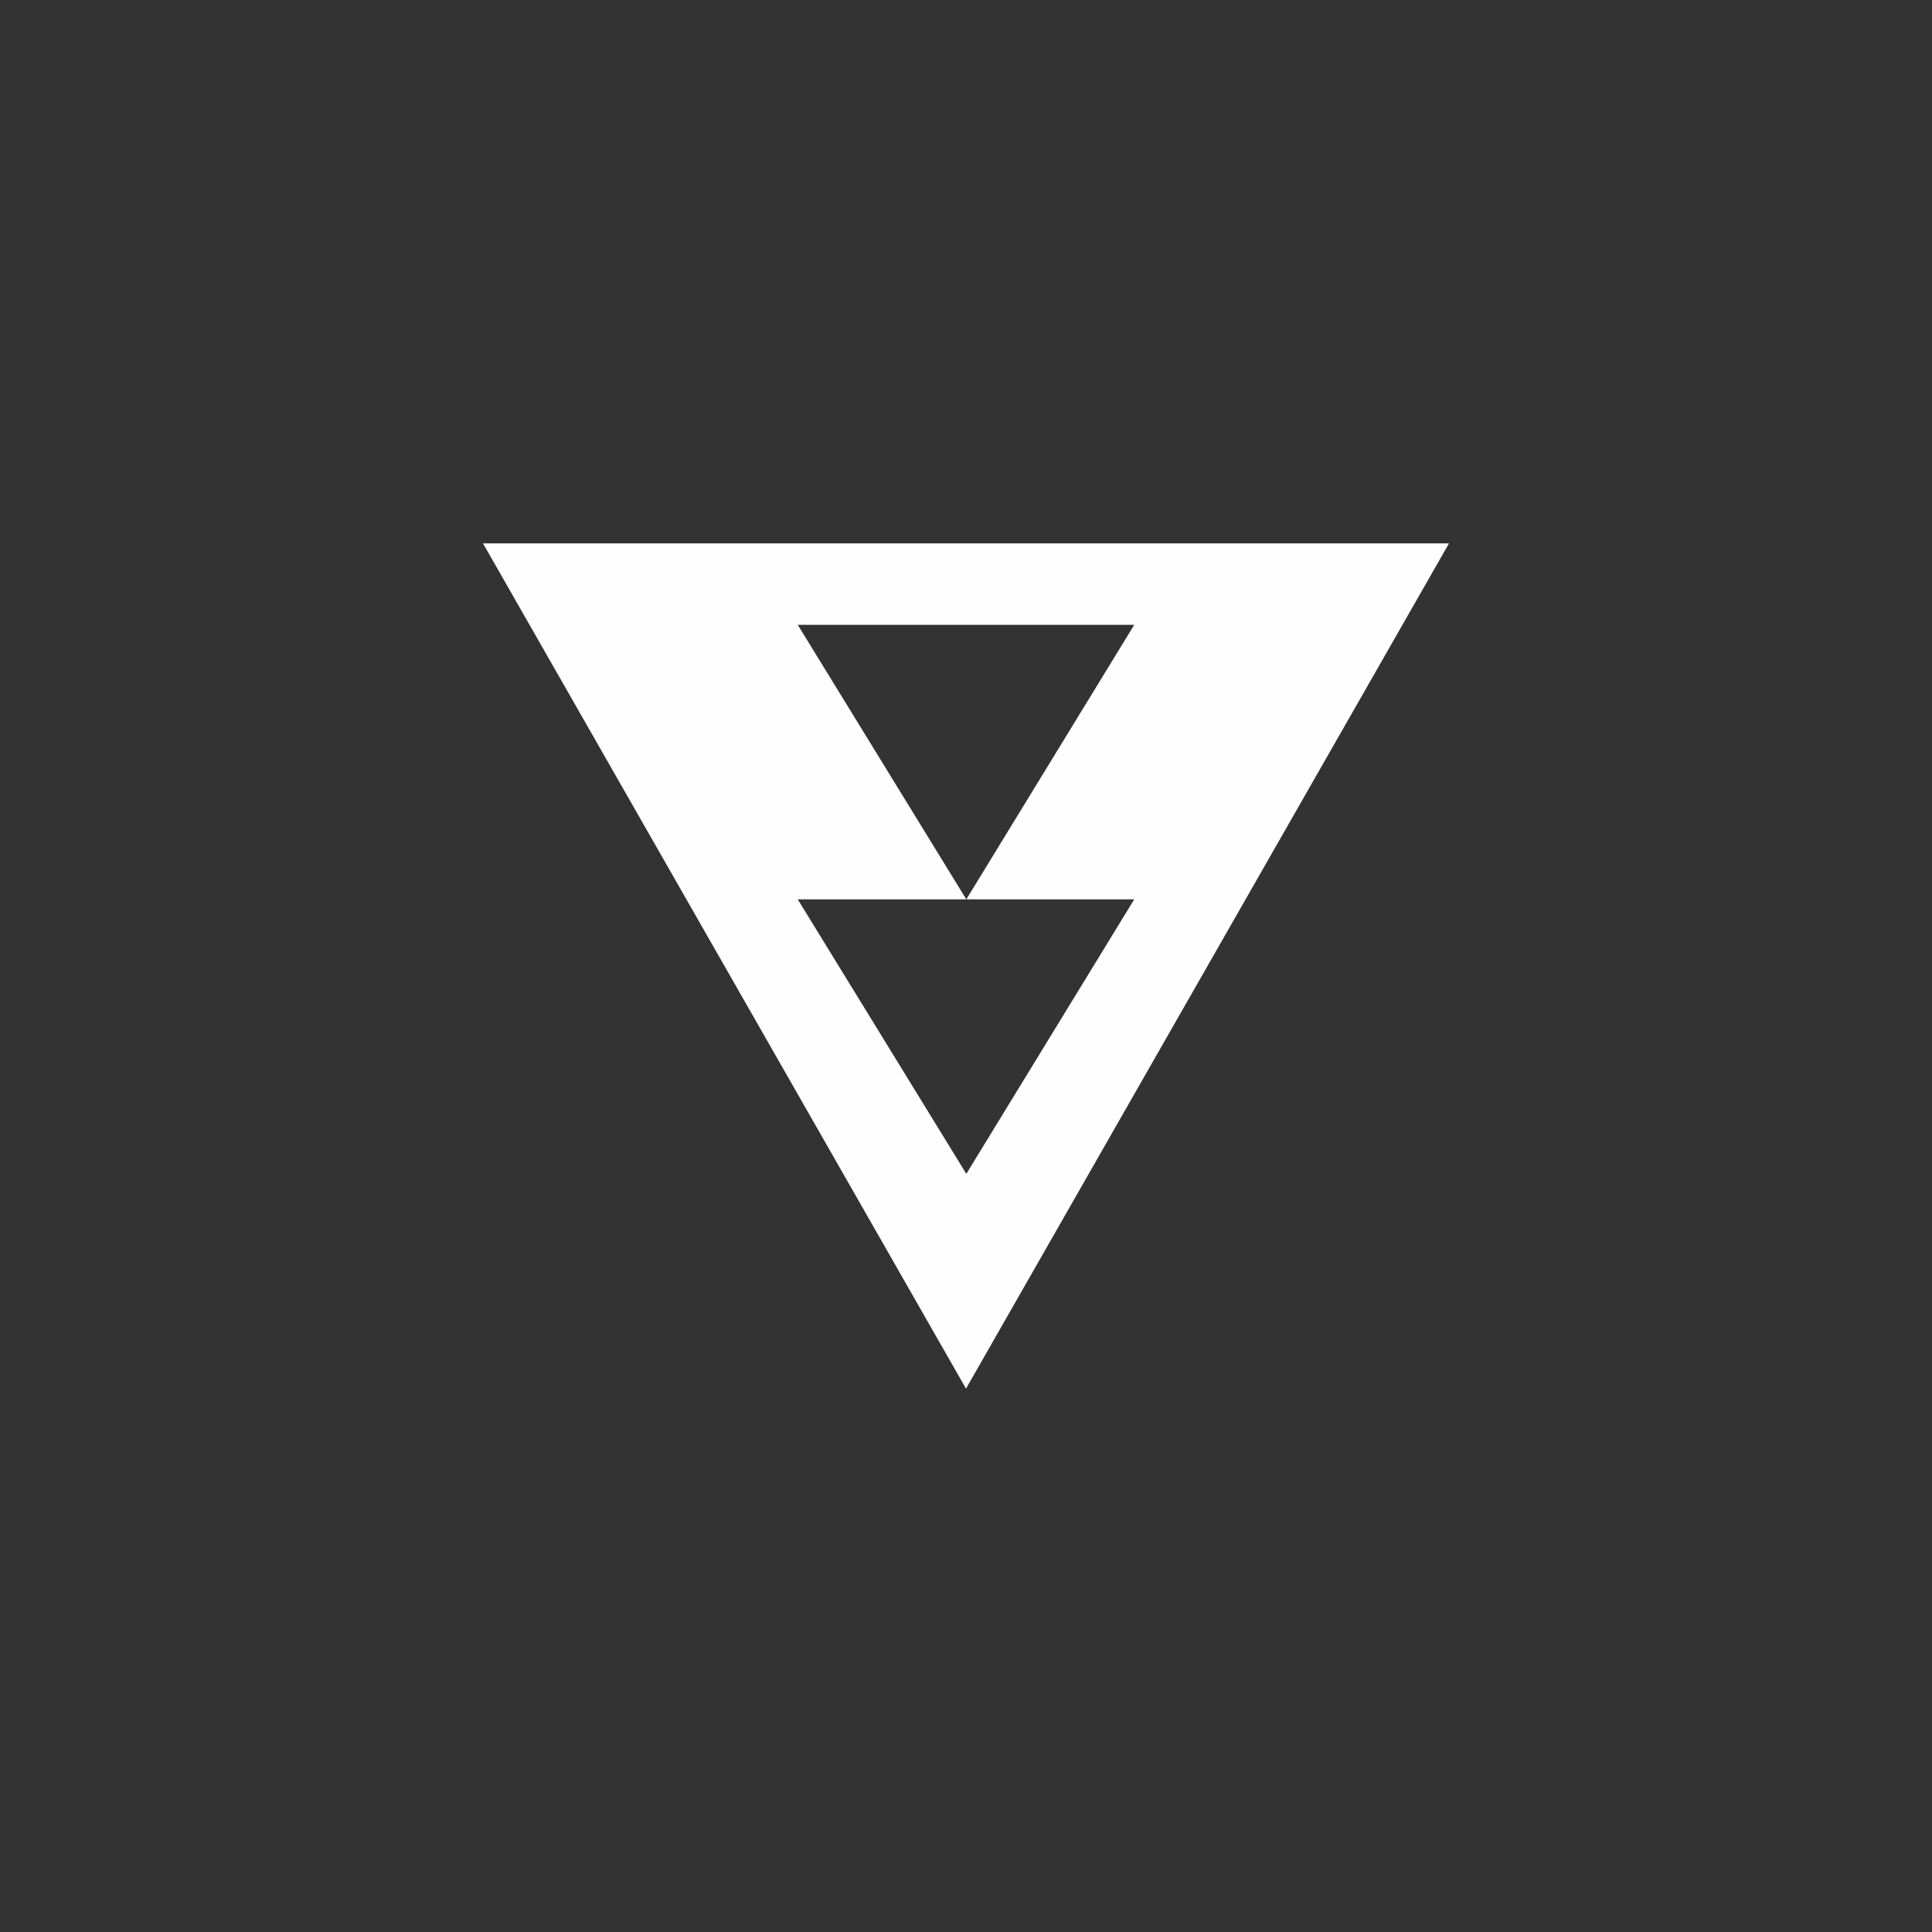 <?xml version="1.0" encoding="UTF-8"?>
<svg xmlns="http://www.w3.org/2000/svg" xmlns:xlink="http://www.w3.org/1999/xlink" width="24" height="24" viewBox="0 0 24 24">
<rect x="0" y="0" width="24" height="24" fill="#333333" stroke="none"/>
<path fill-rule="nonzero" fill="rgb(99.608%, 99.608%, 99.608%)" fill-opacity="1" d="M 6 6.75 L 12 17.25 L 18 6.75 Z M 9.91 7.762 L 14.09 7.762 L 12.004 11.172 L 14.09 11.172 L 12.004 14.582 L 9.91 11.172 L 12.004 11.172 Z M 9.91 7.762 "/>
</svg>
